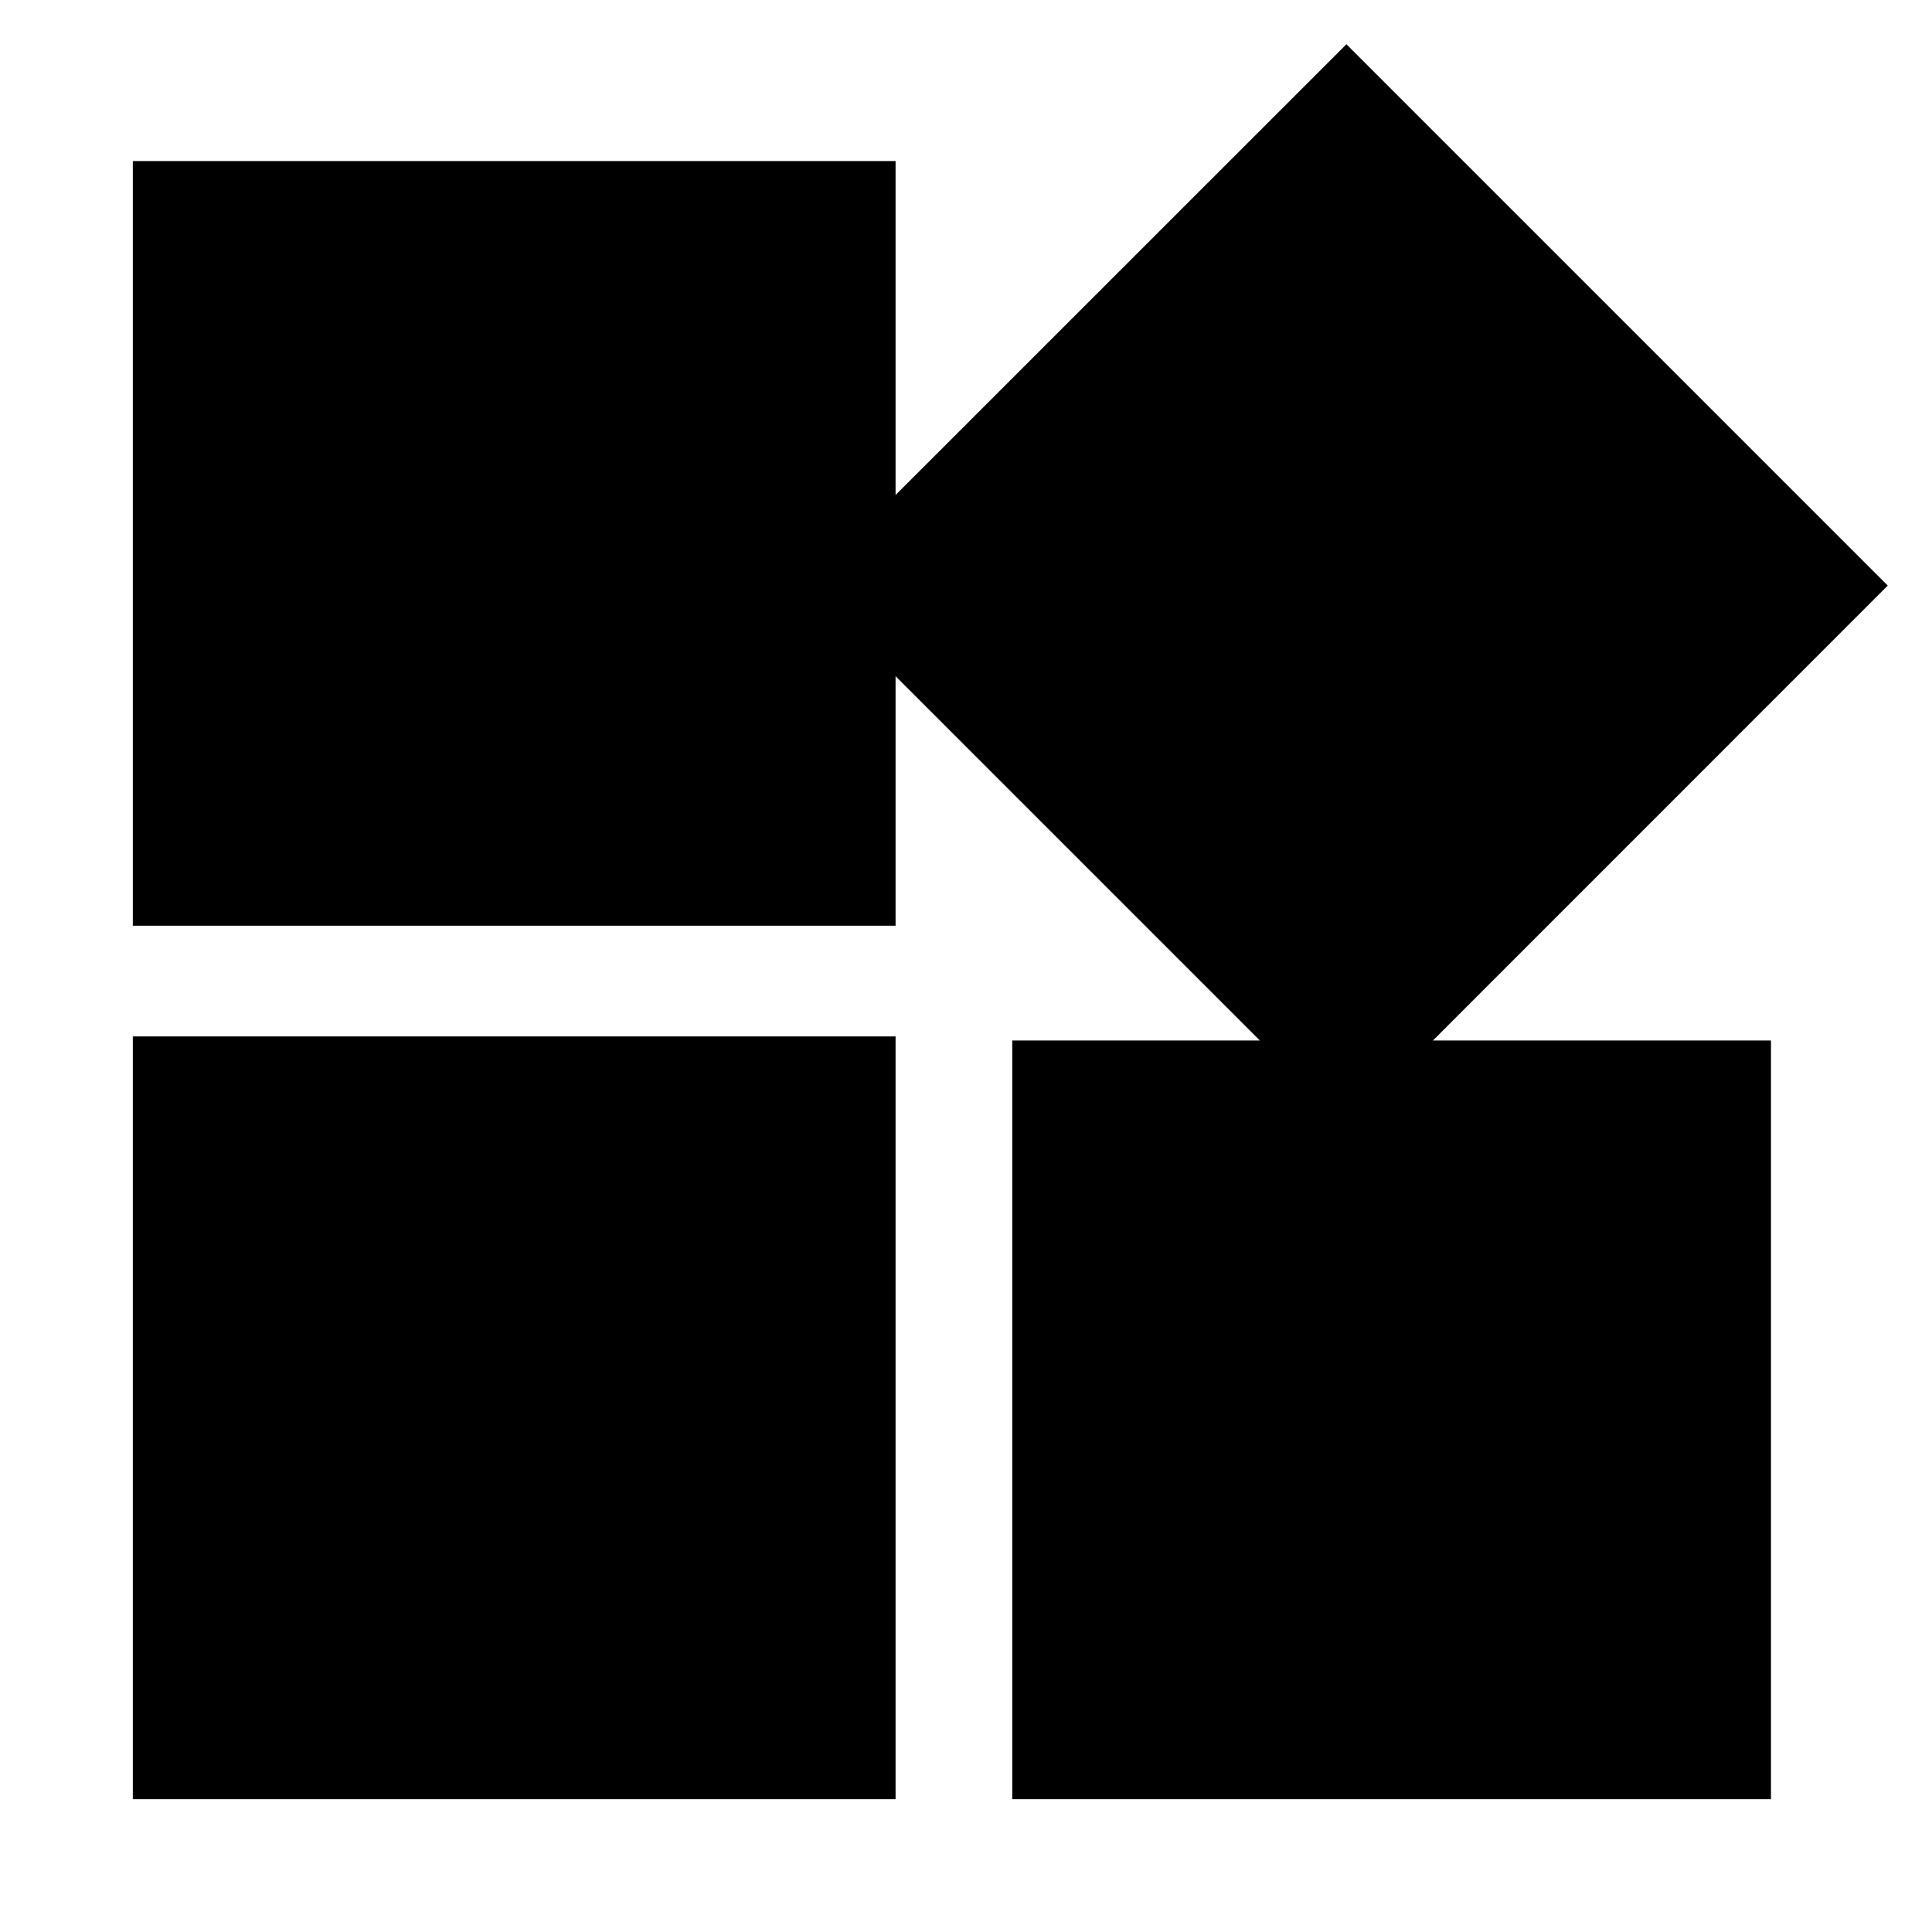 <svg xmlns="http://www.w3.org/2000/svg" height="20" width="20"><path d="M13.938 11.667 8.333 6.062 13.938 0.458 19.542 6.062ZM1.375 9.583V1.667H9.271V9.583ZM10.479 18.625V10.771H18.333V18.625ZM1.375 18.625V10.729H9.271V18.625Z"/></svg>